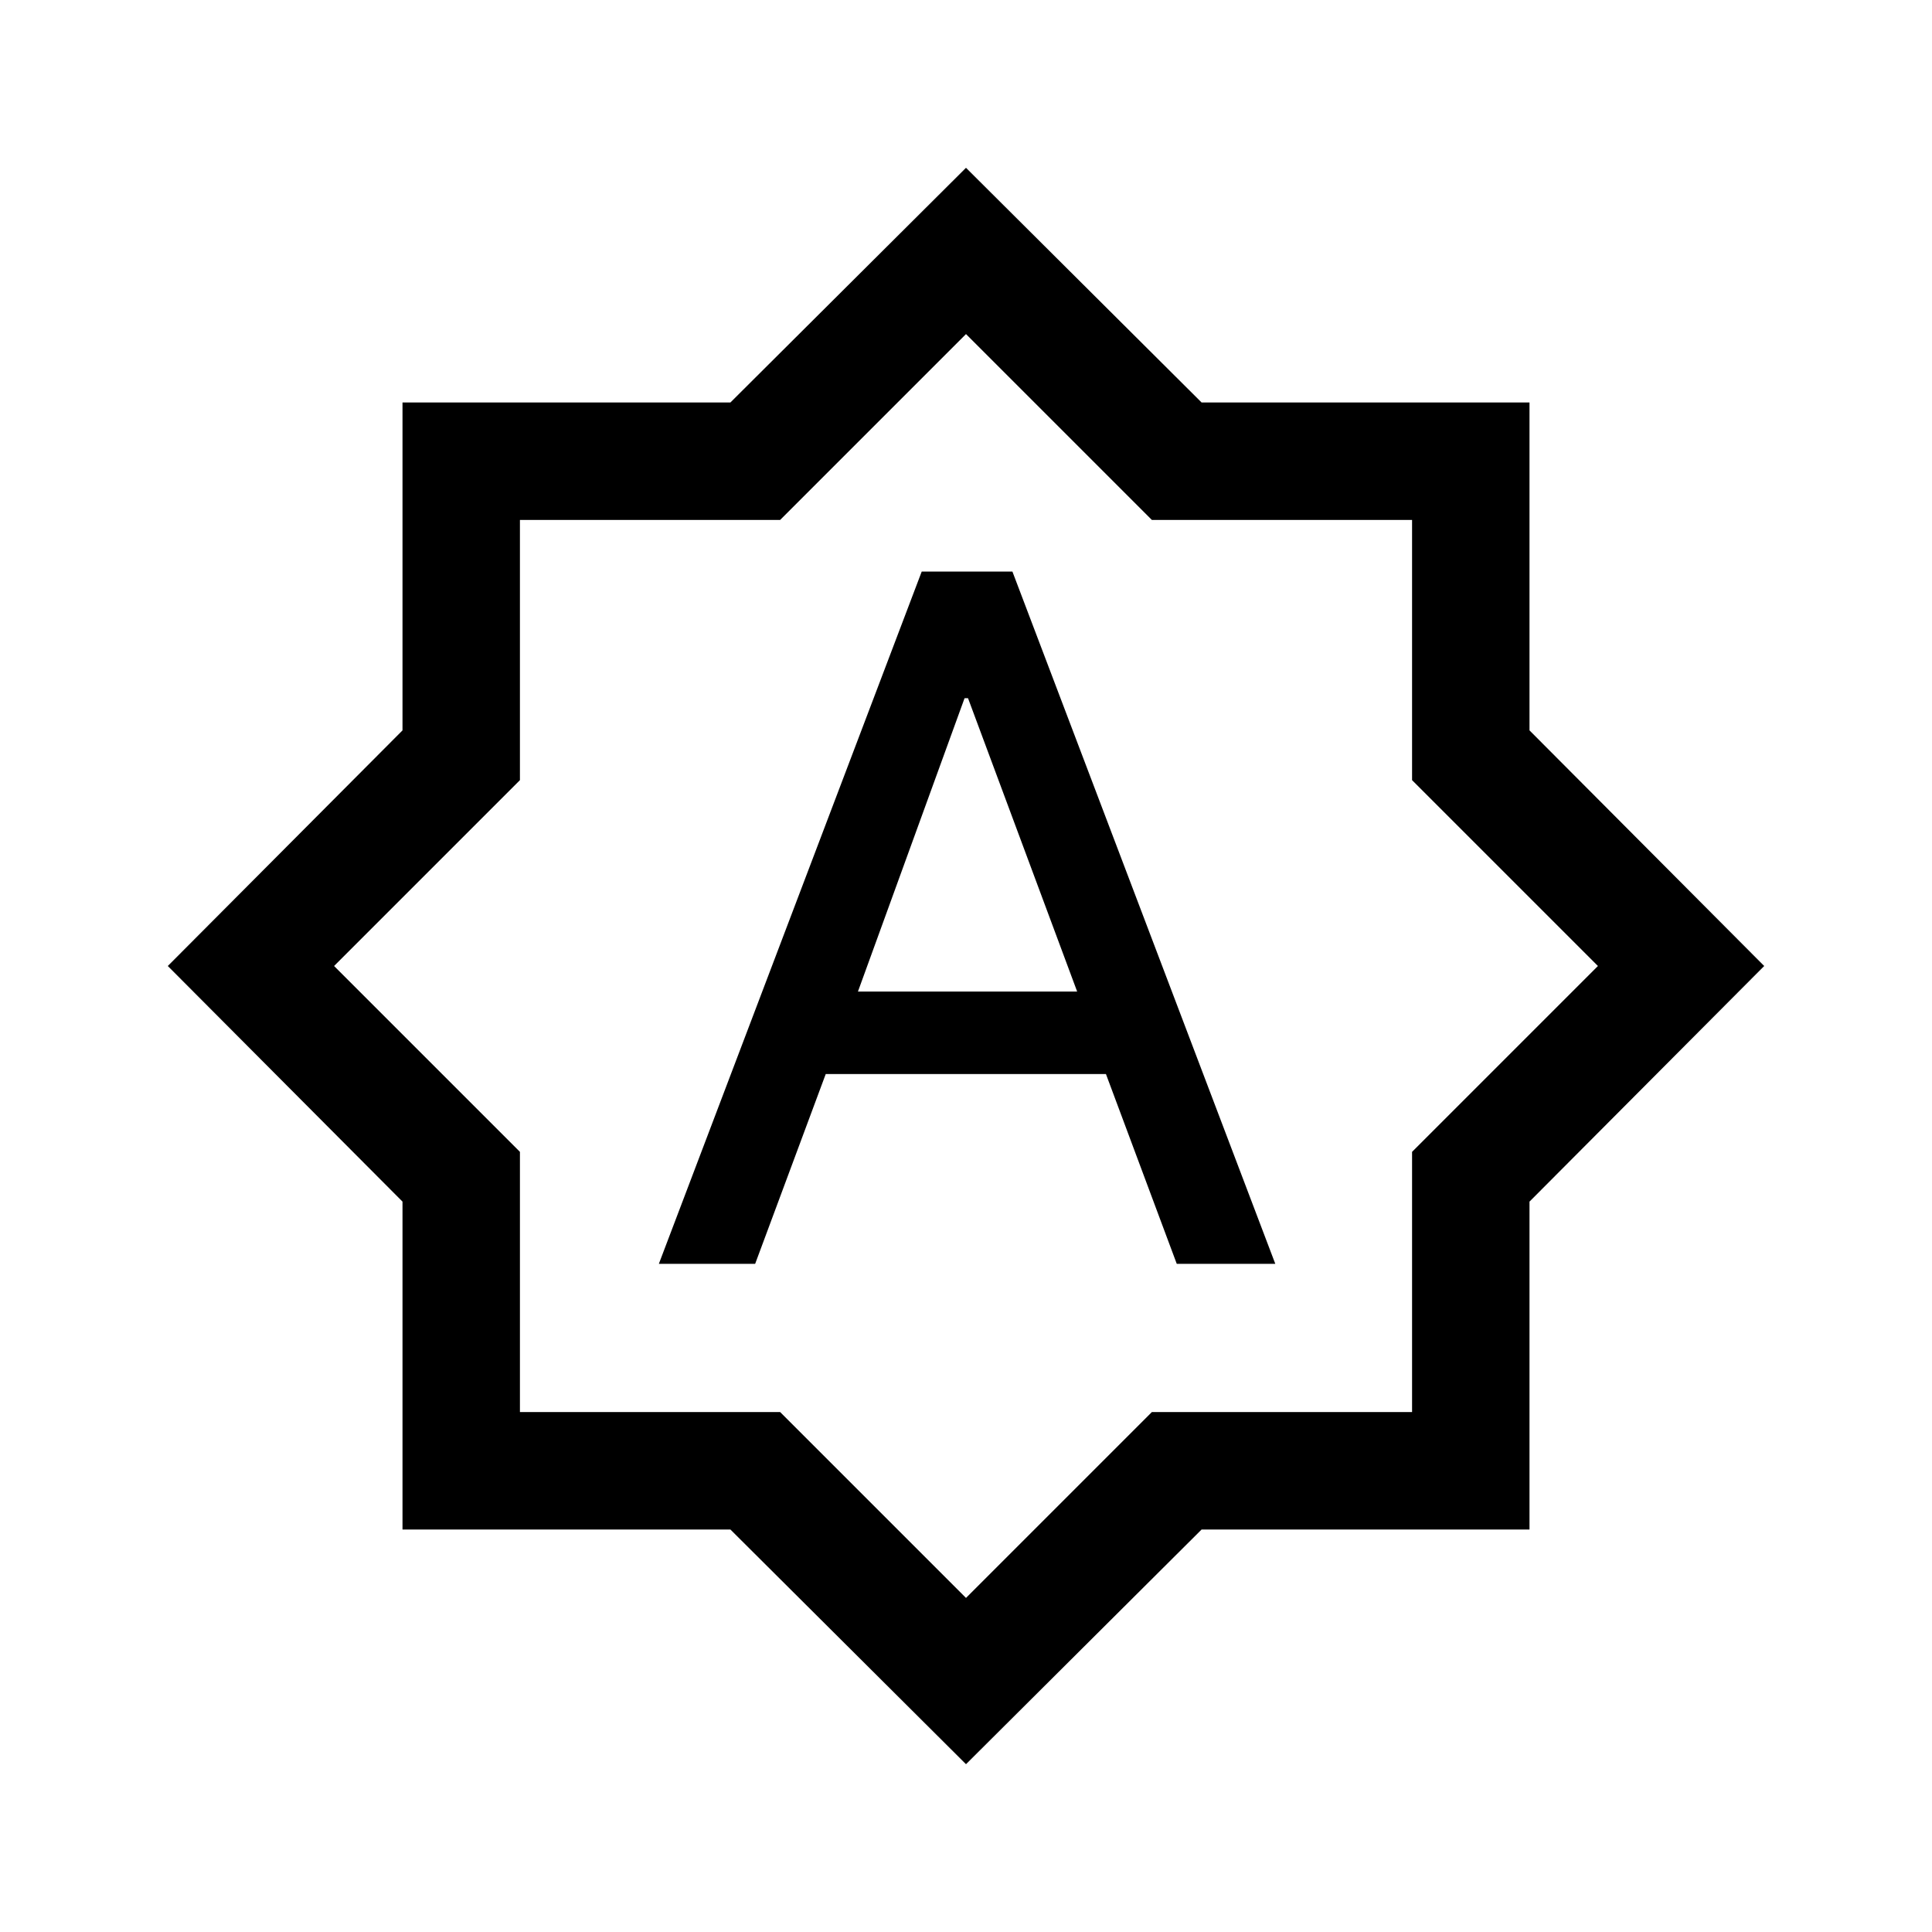 <svg xmlns="http://www.w3.org/2000/svg" height="20" viewBox="0 -960 960 960" width="20"><path d="M327.38-332h47.85l35.07-94.31h139.24L584.73-332h48.96L503.06-676H458L327.38-332Zm98.93-135.31 52.98-145.77H481l54.23 145.77H426.31ZM480-83.38 362.92-200H200v-162.92L83.38-480 200-597.08V-760h162.92L480-876.62 597.08-760H760v162.92L876.62-480 760-362.92V-200H597.08L480-83.38Zm0-82.62 92.35-92.35h129.3v-129.3L794-480l-92.35-92.35v-129.3h-129.3L480-794l-92.35 92.35h-129.3v129.3L166-480l92.35 92.35v129.3h129.3L480-166Zm0-314Z"/></svg>